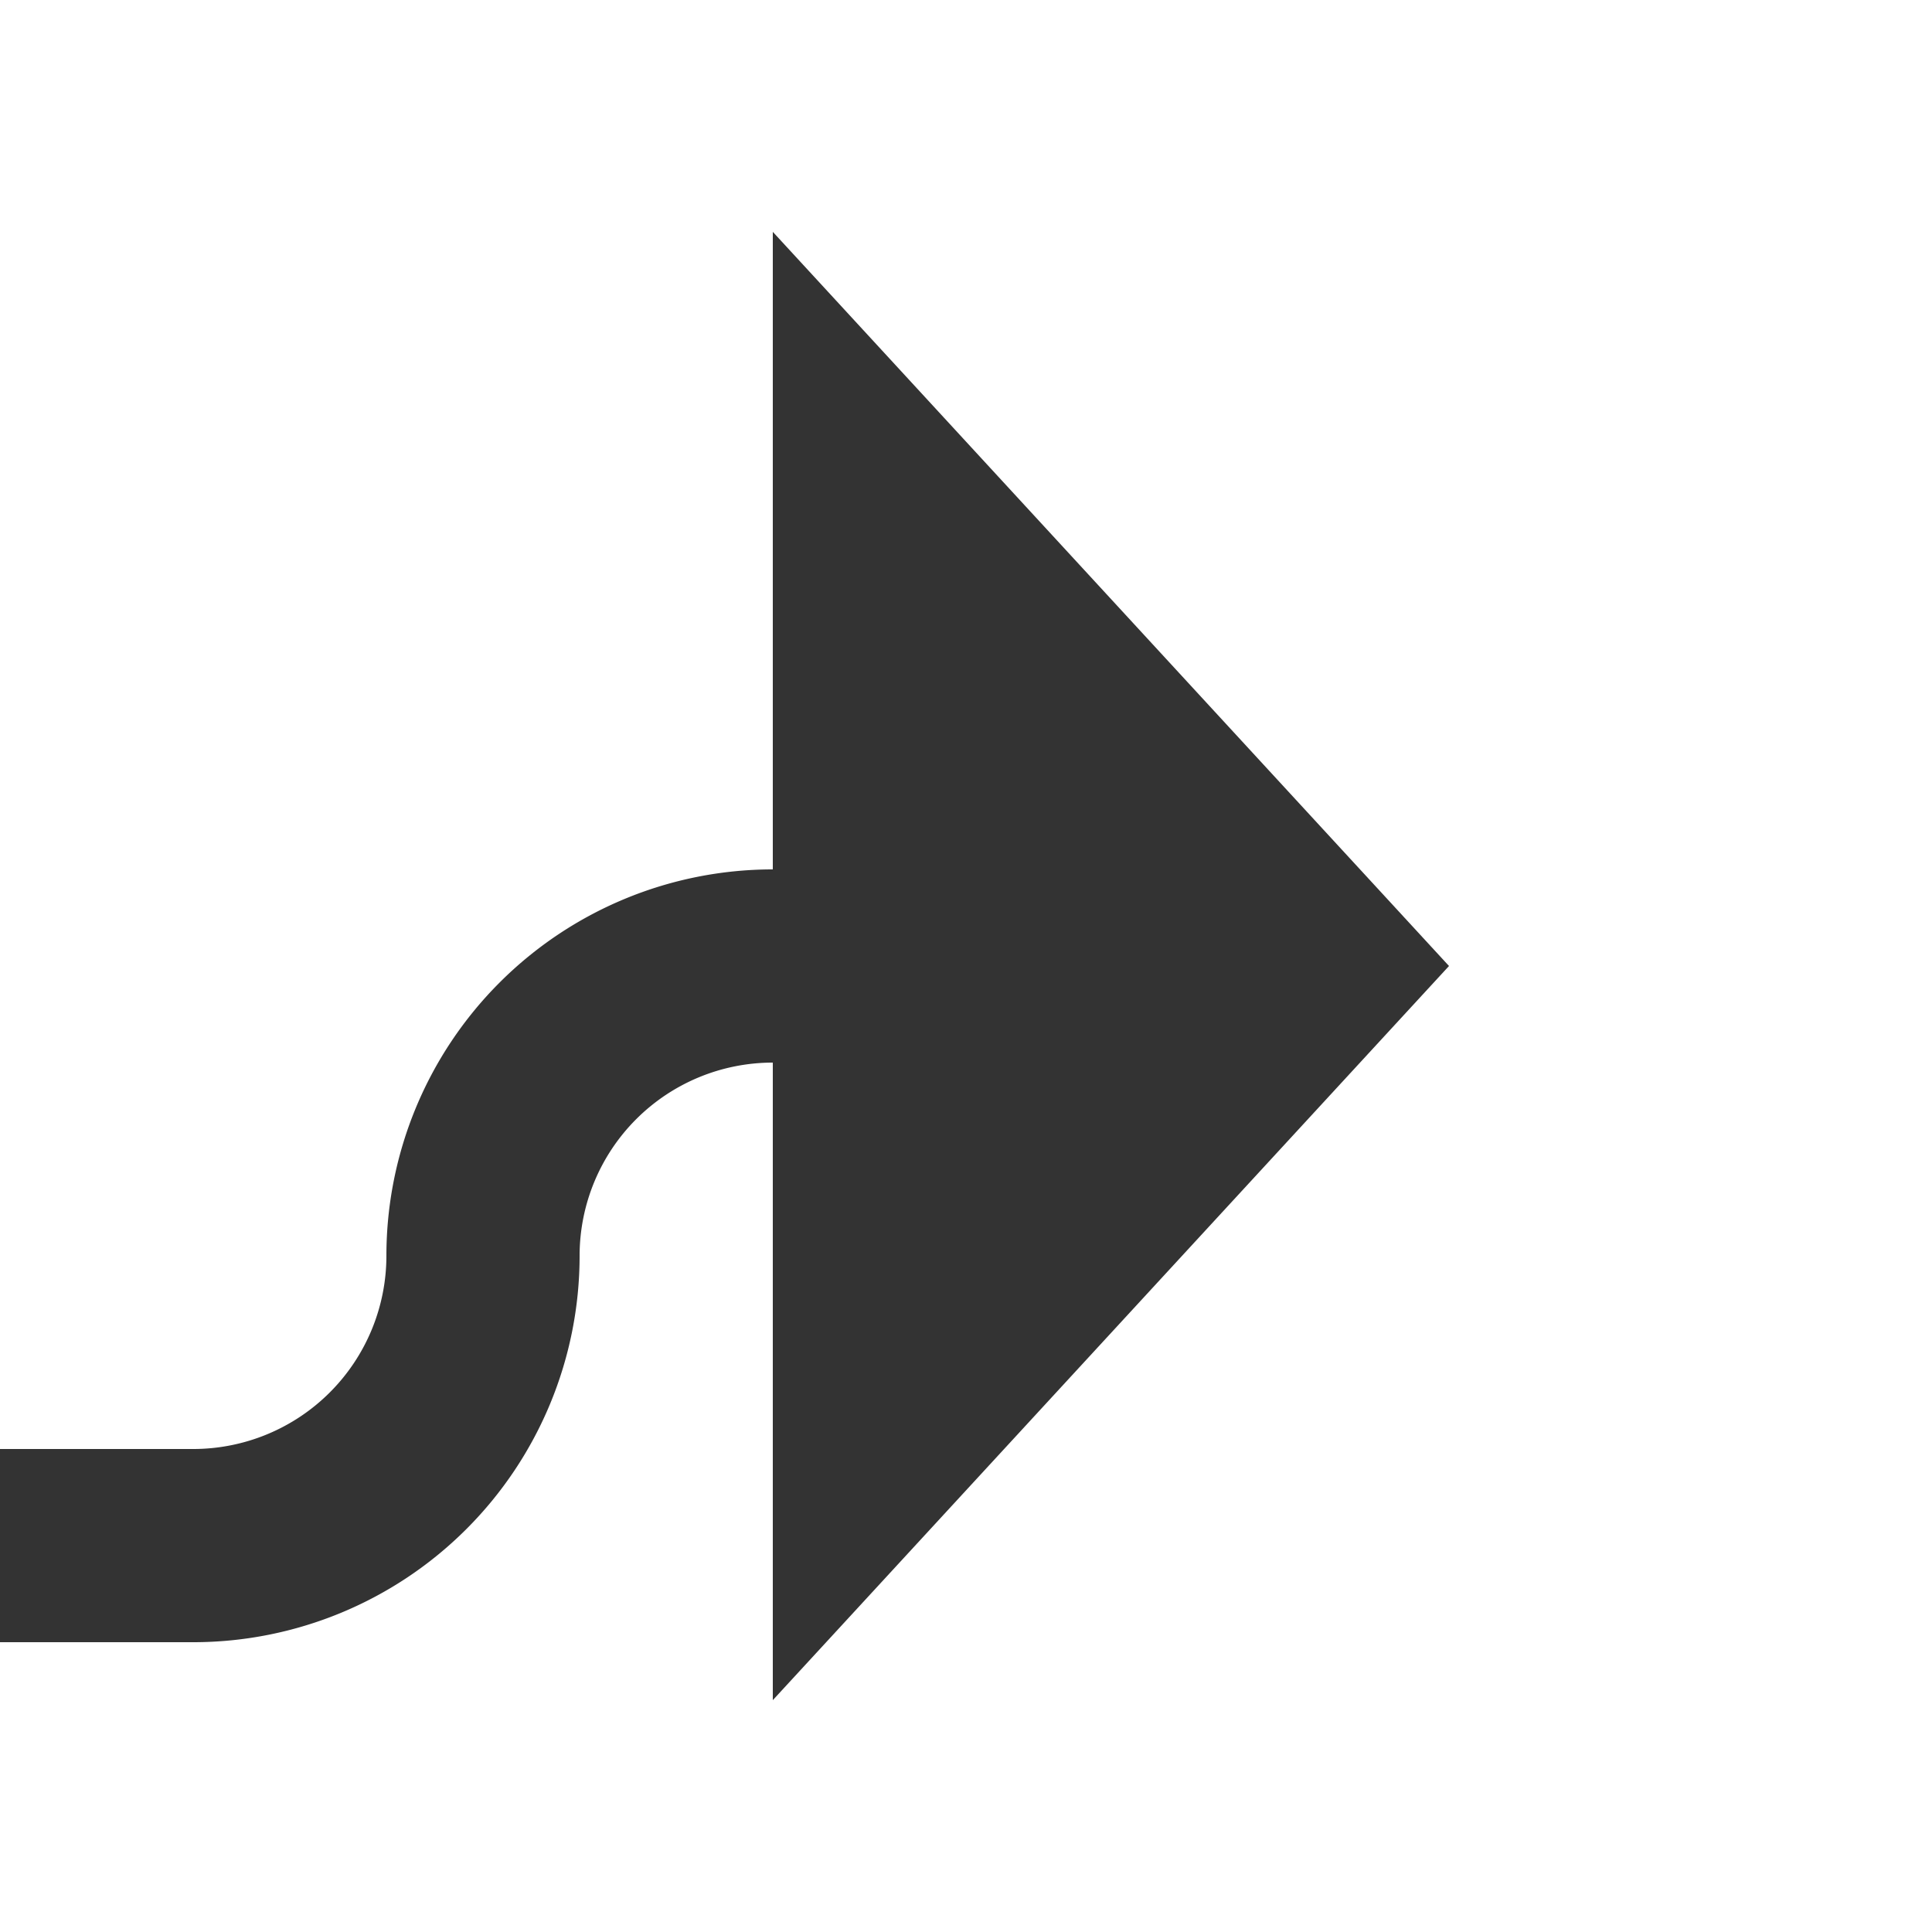 ﻿<?xml version="1.0" encoding="utf-8"?>
<svg version="1.1" xmlns:xlink="http://www.w3.org/1999/xlink" width="20px" height="20px" preserveAspectRatio="xMinYMid meet" viewBox="1145 143  20 18" xmlns="http://www.w3.org/2000/svg">
  <path d="M 1154 152  L 1153 152  A 3 3 0 0 0 1150 155 A 3 3 0 0 1 1147 158 L 1028 158  A 3 3 0 0 0 1025 155 A 3 3 0 0 0 1022 158 L 330 158  A 5 5 0 0 1 325 153 " stroke-width="2" stroke-dasharray="18,8" stroke="#333333" fill="none" />
  <path d="M 1153 159.6  L 1160 152  L 1153 144.4  L 1153 159.6  Z M 325 148  A 3.5 3.5 0 0 0 321.5 151.5 A 3.5 3.5 0 0 0 325 155 A 3.5 3.5 0 0 0 328.5 151.5 A 3.5 3.5 0 0 0 325 148 Z M 325 150  A 1.5 1.5 0 0 1 326.5 151.5 A 1.5 1.5 0 0 1 325 153 A 1.5 1.5 0 0 1 323.5 151.5 A 1.5 1.5 0 0 1 325 150 Z " fill-rule="nonzero" fill="#333333" stroke="none" />
</svg>